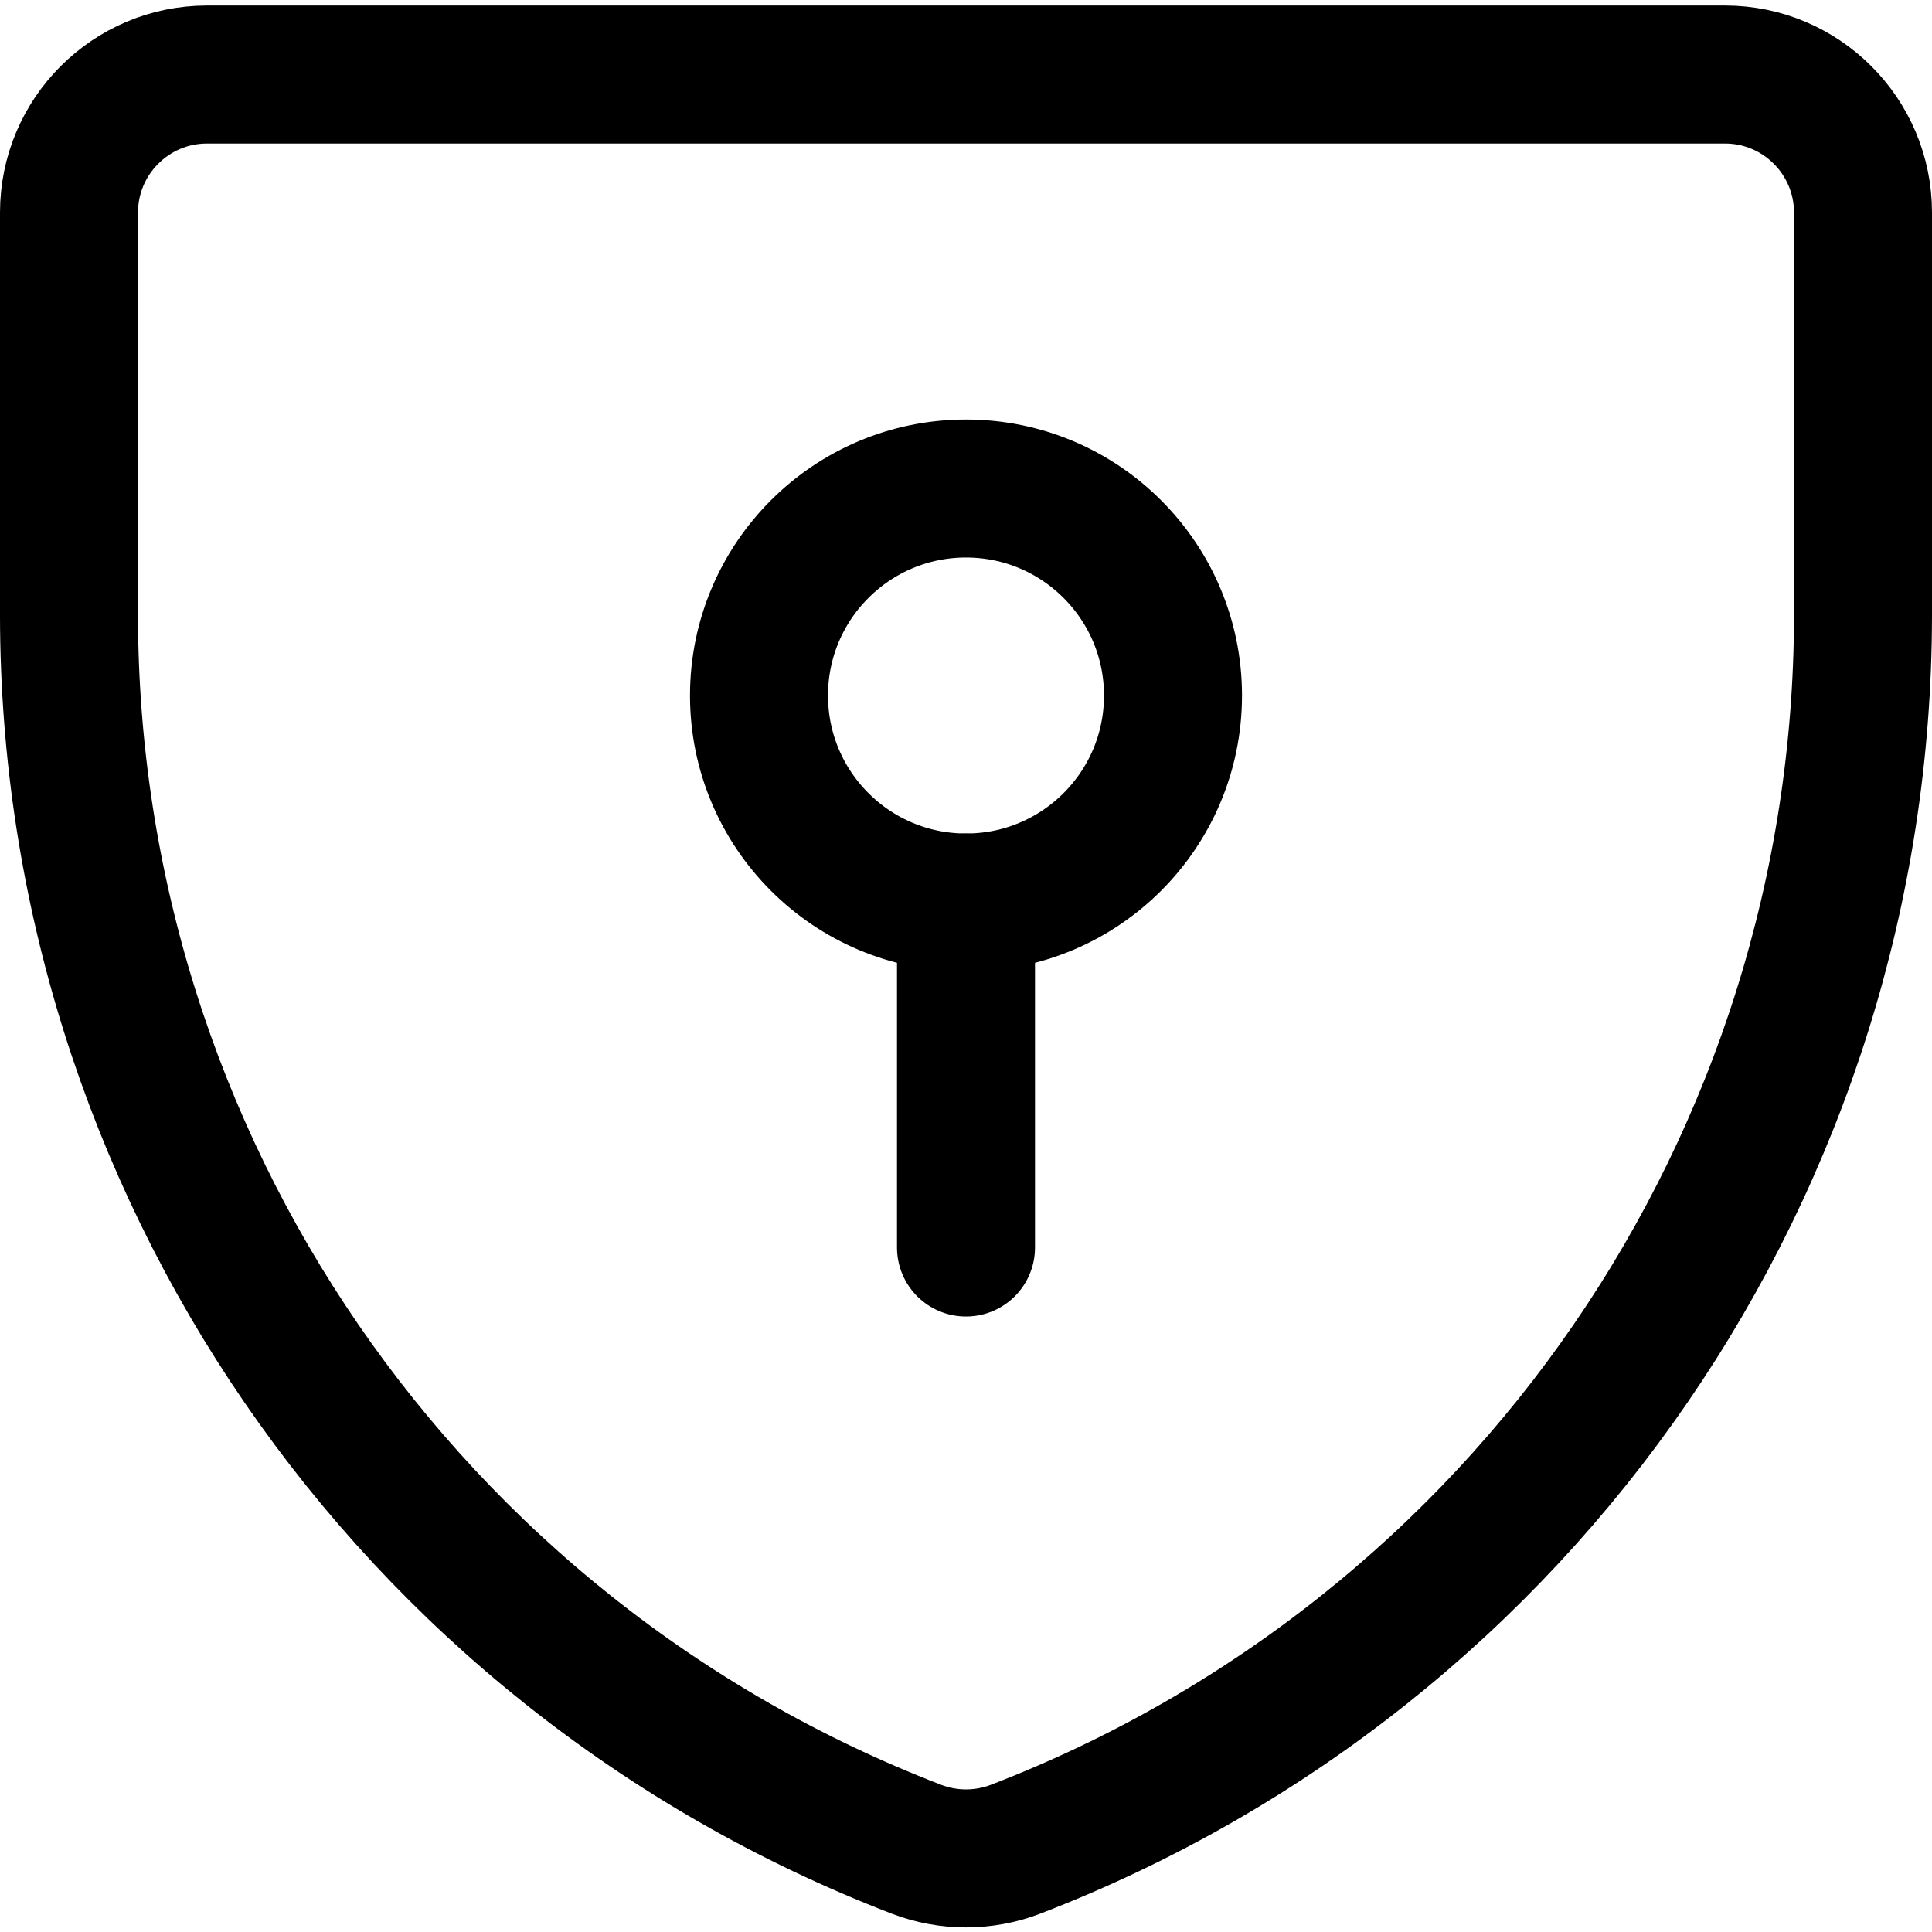 <svg xmlns="http://www.w3.org/2000/svg" width="14" height="14" viewBox="0 0 14 14"><g fill="none" fill-rule="evenodd" stroke-linecap="round" stroke-linejoin="round"><path stroke="#000001" d="M7.36,13.4 L7.36,13.4 C7.128,13.489 6.872,13.489 6.64,13.4 L6.64,13.4 C2.943,11.975 0.503,8.422 0.5,4.46 L0.5,1.54 C0.5,0.988 0.948,0.54 1.5,0.54 L12.5,0.54 C13.052,0.54 13.5,0.988 13.5,1.54 L13.5,4.46 C13.497,8.422 11.057,11.975 7.36,13.4 Z"/><circle cx="7" cy="5.04" r="1.5" stroke="#000001"/><line x1="7" x2="7" y1="9.04" y2="6.54" stroke="#000001"/></g></svg>